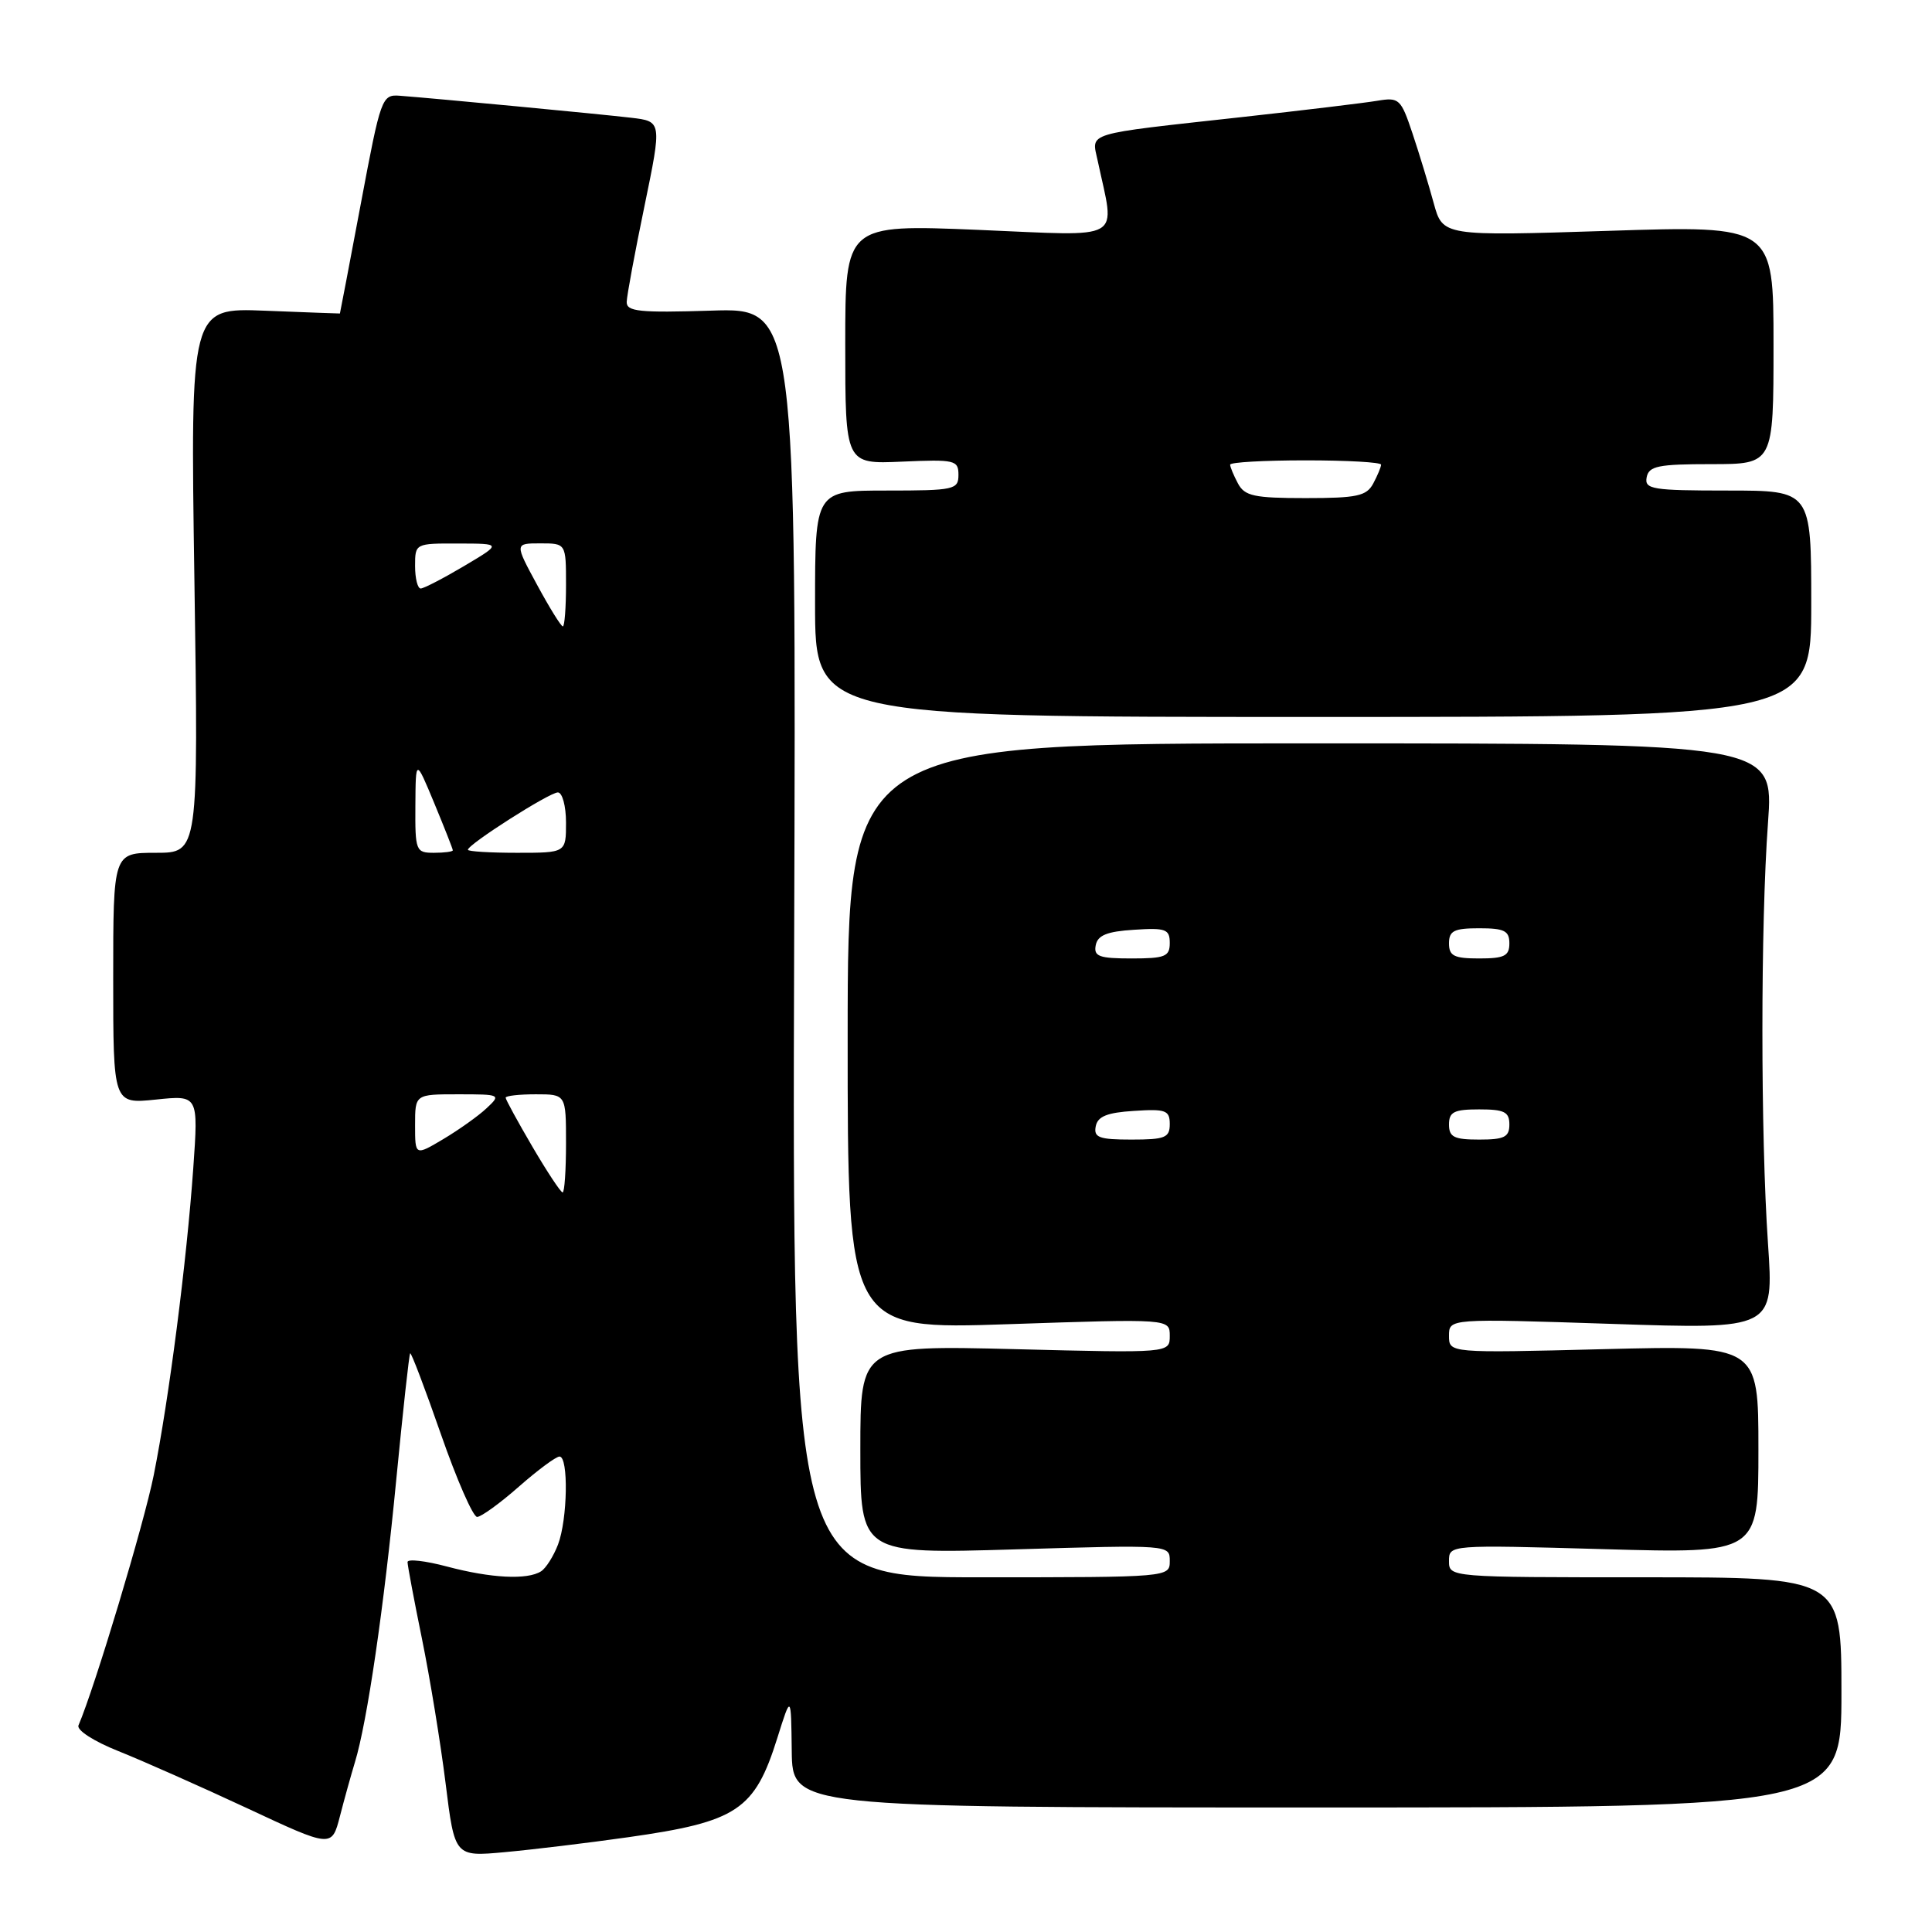 <?xml version="1.0" encoding="UTF-8" standalone="no"?>
<!DOCTYPE svg PUBLIC "-//W3C//DTD SVG 1.1//EN" "http://www.w3.org/Graphics/SVG/1.1/DTD/svg11.dtd" >
<svg xmlns="http://www.w3.org/2000/svg" xmlns:xlink="http://www.w3.org/1999/xlink" version="1.1" viewBox="0 0 256 256">
 <g >
 <path fill="currentColor"
d=" M 83.25 243.44 C 97.70 241.39 100.00 239.86 103.00 230.29 C 104.82 224.50 104.82 224.50 104.91 232.00 C 105.00 239.50 105.00 239.50 174.50 239.50 C 244.00 239.50 244.00 239.50 244.00 224.25 C 244.00 209.00 244.00 209.00 218.00 209.00 C 192.05 209.00 192.00 209.00 192.00 206.85 C 192.00 204.69 192.00 204.69 212.50 205.27 C 233.00 205.85 233.00 205.85 233.00 192.06 C 233.00 178.26 233.00 178.26 212.50 178.77 C 192.00 179.29 192.00 179.29 192.00 177.00 C 192.00 174.71 192.00 174.71 213.52 175.42 C 235.04 176.14 235.04 176.14 234.27 164.82 C 233.28 150.33 233.28 122.51 234.27 109.00 C 235.03 98.50 235.03 98.50 173.68 98.50 C 112.33 98.50 112.33 98.50 112.32 137.34 C 112.31 176.18 112.31 176.18 133.65 175.46 C 155.00 174.74 155.00 174.74 155.00 177.01 C 155.00 179.29 155.00 179.29 134.50 178.77 C 114.00 178.26 114.00 178.26 114.00 192.08 C 114.00 205.91 114.00 205.91 134.50 205.30 C 155.00 204.69 155.00 204.69 155.00 206.84 C 155.00 208.99 154.94 209.00 129.98 209.00 C 104.97 209.00 104.97 209.00 105.23 124.90 C 105.50 40.80 105.50 40.80 94.25 41.16 C 84.72 41.46 83.01 41.28 83.04 40.01 C 83.06 39.18 84.12 33.46 85.40 27.29 C 87.71 16.08 87.71 16.08 83.61 15.60 C 79.47 15.11 57.62 13.04 53.02 12.69 C 50.59 12.50 50.47 12.84 47.81 27.00 C 46.31 34.98 45.06 41.52 45.04 41.54 C 45.02 41.55 40.55 41.39 35.11 41.17 C 25.22 40.78 25.22 40.78 25.76 76.89 C 26.30 113.00 26.30 113.00 20.65 113.00 C 15.00 113.00 15.00 113.00 15.00 129.64 C 15.00 146.28 15.00 146.28 20.64 145.70 C 26.29 145.11 26.29 145.11 25.61 154.78 C 24.73 167.20 22.40 185.32 20.37 195.47 C 19.09 201.86 12.58 223.53 10.40 228.62 C 10.13 229.25 12.44 230.74 15.71 232.04 C 18.89 233.31 26.55 236.71 32.73 239.59 C 43.96 244.84 43.96 244.84 45.04 240.67 C 45.63 238.38 46.53 235.15 47.03 233.50 C 48.65 228.22 50.88 212.97 52.51 196.03 C 53.39 186.98 54.21 179.45 54.35 179.32 C 54.49 179.18 56.32 184.00 58.42 190.03 C 60.52 196.06 62.68 201.00 63.22 201.00 C 63.75 201.00 66.24 199.20 68.74 197.00 C 71.24 194.80 73.67 193.00 74.14 193.00 C 75.35 193.00 75.21 201.32 73.94 204.66 C 73.35 206.20 72.34 207.80 71.69 208.21 C 69.87 209.37 65.05 209.12 59.25 207.58 C 56.36 206.81 54.00 206.54 54.00 206.98 C 54.00 207.42 54.86 211.99 55.91 217.14 C 56.96 222.29 58.37 230.89 59.04 236.27 C 60.25 246.03 60.25 246.03 66.88 245.42 C 70.52 245.09 77.89 244.20 83.25 243.44 Z  M 240.00 80.00 C 240.00 65.00 240.00 65.00 228.93 65.00 C 218.92 65.00 217.89 64.83 218.19 63.25 C 218.48 61.75 219.72 61.50 226.77 61.50 C 235.00 61.50 235.00 61.50 235.00 45.69 C 235.00 29.88 235.00 29.88 213.08 30.59 C 191.17 31.29 191.17 31.29 189.97 26.90 C 189.31 24.48 188.05 20.33 187.16 17.67 C 185.63 13.10 185.39 12.87 182.52 13.35 C 180.86 13.63 172.75 14.61 164.50 15.52 C 143.41 17.85 144.64 17.48 145.45 21.30 C 147.76 32.17 149.30 31.28 129.65 30.46 C 112.00 29.73 112.00 29.73 112.00 45.62 C 112.00 61.50 112.00 61.50 119.50 61.17 C 126.53 60.86 127.00 60.97 127.00 62.92 C 127.00 64.88 126.45 65.00 117.50 65.00 C 108.00 65.00 108.00 65.00 108.00 80.00 C 108.00 95.00 108.00 95.00 174.00 95.00 C 240.00 95.00 240.00 95.00 240.00 80.00 Z  M 70.55 151.95 C 68.60 148.62 67.00 145.69 67.00 145.45 C 67.00 145.20 68.80 145.00 71.00 145.00 C 75.00 145.00 75.00 145.00 75.00 151.50 C 75.00 155.07 74.80 158.00 74.55 158.00 C 74.30 158.00 72.50 155.28 70.55 151.95 Z  M 55.00 149.08 C 55.00 145.00 55.00 145.00 60.72 145.00 C 66.33 145.00 66.41 145.04 64.47 146.85 C 63.39 147.87 60.81 149.70 58.75 150.93 C 55.00 153.16 55.00 153.16 55.00 149.08 Z  M 145.19 149.25 C 145.44 147.93 146.69 147.42 150.26 147.20 C 154.47 146.92 155.00 147.12 155.00 148.95 C 155.00 150.75 154.38 151.00 149.93 151.00 C 145.64 151.00 144.90 150.73 145.19 149.25 Z  M 192.00 149.00 C 192.00 147.33 192.67 147.00 196.00 147.00 C 199.33 147.00 200.00 147.33 200.00 149.00 C 200.00 150.67 199.33 151.00 196.00 151.00 C 192.67 151.00 192.00 150.67 192.00 149.00 Z  M 145.19 125.25 C 145.44 123.93 146.69 123.42 150.26 123.20 C 154.47 122.92 155.00 123.12 155.00 124.95 C 155.00 126.75 154.38 127.00 149.93 127.00 C 145.64 127.00 144.90 126.73 145.19 125.25 Z  M 192.00 125.00 C 192.00 123.33 192.67 123.00 196.00 123.00 C 199.33 123.00 200.00 123.33 200.00 125.00 C 200.00 126.67 199.33 127.00 196.00 127.00 C 192.67 127.00 192.00 126.67 192.00 125.00 Z  M 55.04 106.75 C 55.08 100.50 55.08 100.50 57.54 106.42 C 58.89 109.68 60.00 112.49 60.00 112.67 C 60.00 112.85 58.88 113.00 57.50 113.00 C 55.10 113.00 55.00 112.76 55.04 106.75 Z  M 62.00 112.60 C 62.00 111.88 72.80 105.00 73.92 105.00 C 74.51 105.00 75.00 106.80 75.00 109.00 C 75.00 113.00 75.00 113.00 68.50 113.00 C 64.92 113.00 62.00 112.82 62.00 112.60 Z  M 71.17 77.50 C 68.19 72.00 68.19 72.00 71.60 72.00 C 75.00 72.00 75.00 72.00 75.00 77.50 C 75.00 80.53 74.81 83.00 74.58 83.00 C 74.34 83.00 72.81 80.53 71.17 77.50 Z  M 55.00 75.00 C 55.00 72.01 55.02 72.00 60.75 72.02 C 66.50 72.03 66.50 72.03 61.50 75.00 C 58.75 76.63 56.16 77.97 55.75 77.98 C 55.34 77.99 55.00 76.65 55.00 75.00 Z  M 164.04 64.07 C 163.47 63.00 163.00 61.88 163.00 61.57 C 163.00 61.25 167.50 61.00 173.00 61.00 C 178.50 61.00 183.00 61.25 183.00 61.57 C 183.00 61.88 182.53 63.00 181.96 64.07 C 181.07 65.73 179.82 66.00 173.00 66.00 C 166.18 66.00 164.93 65.73 164.04 64.07 Z "/>
</g>
</svg>